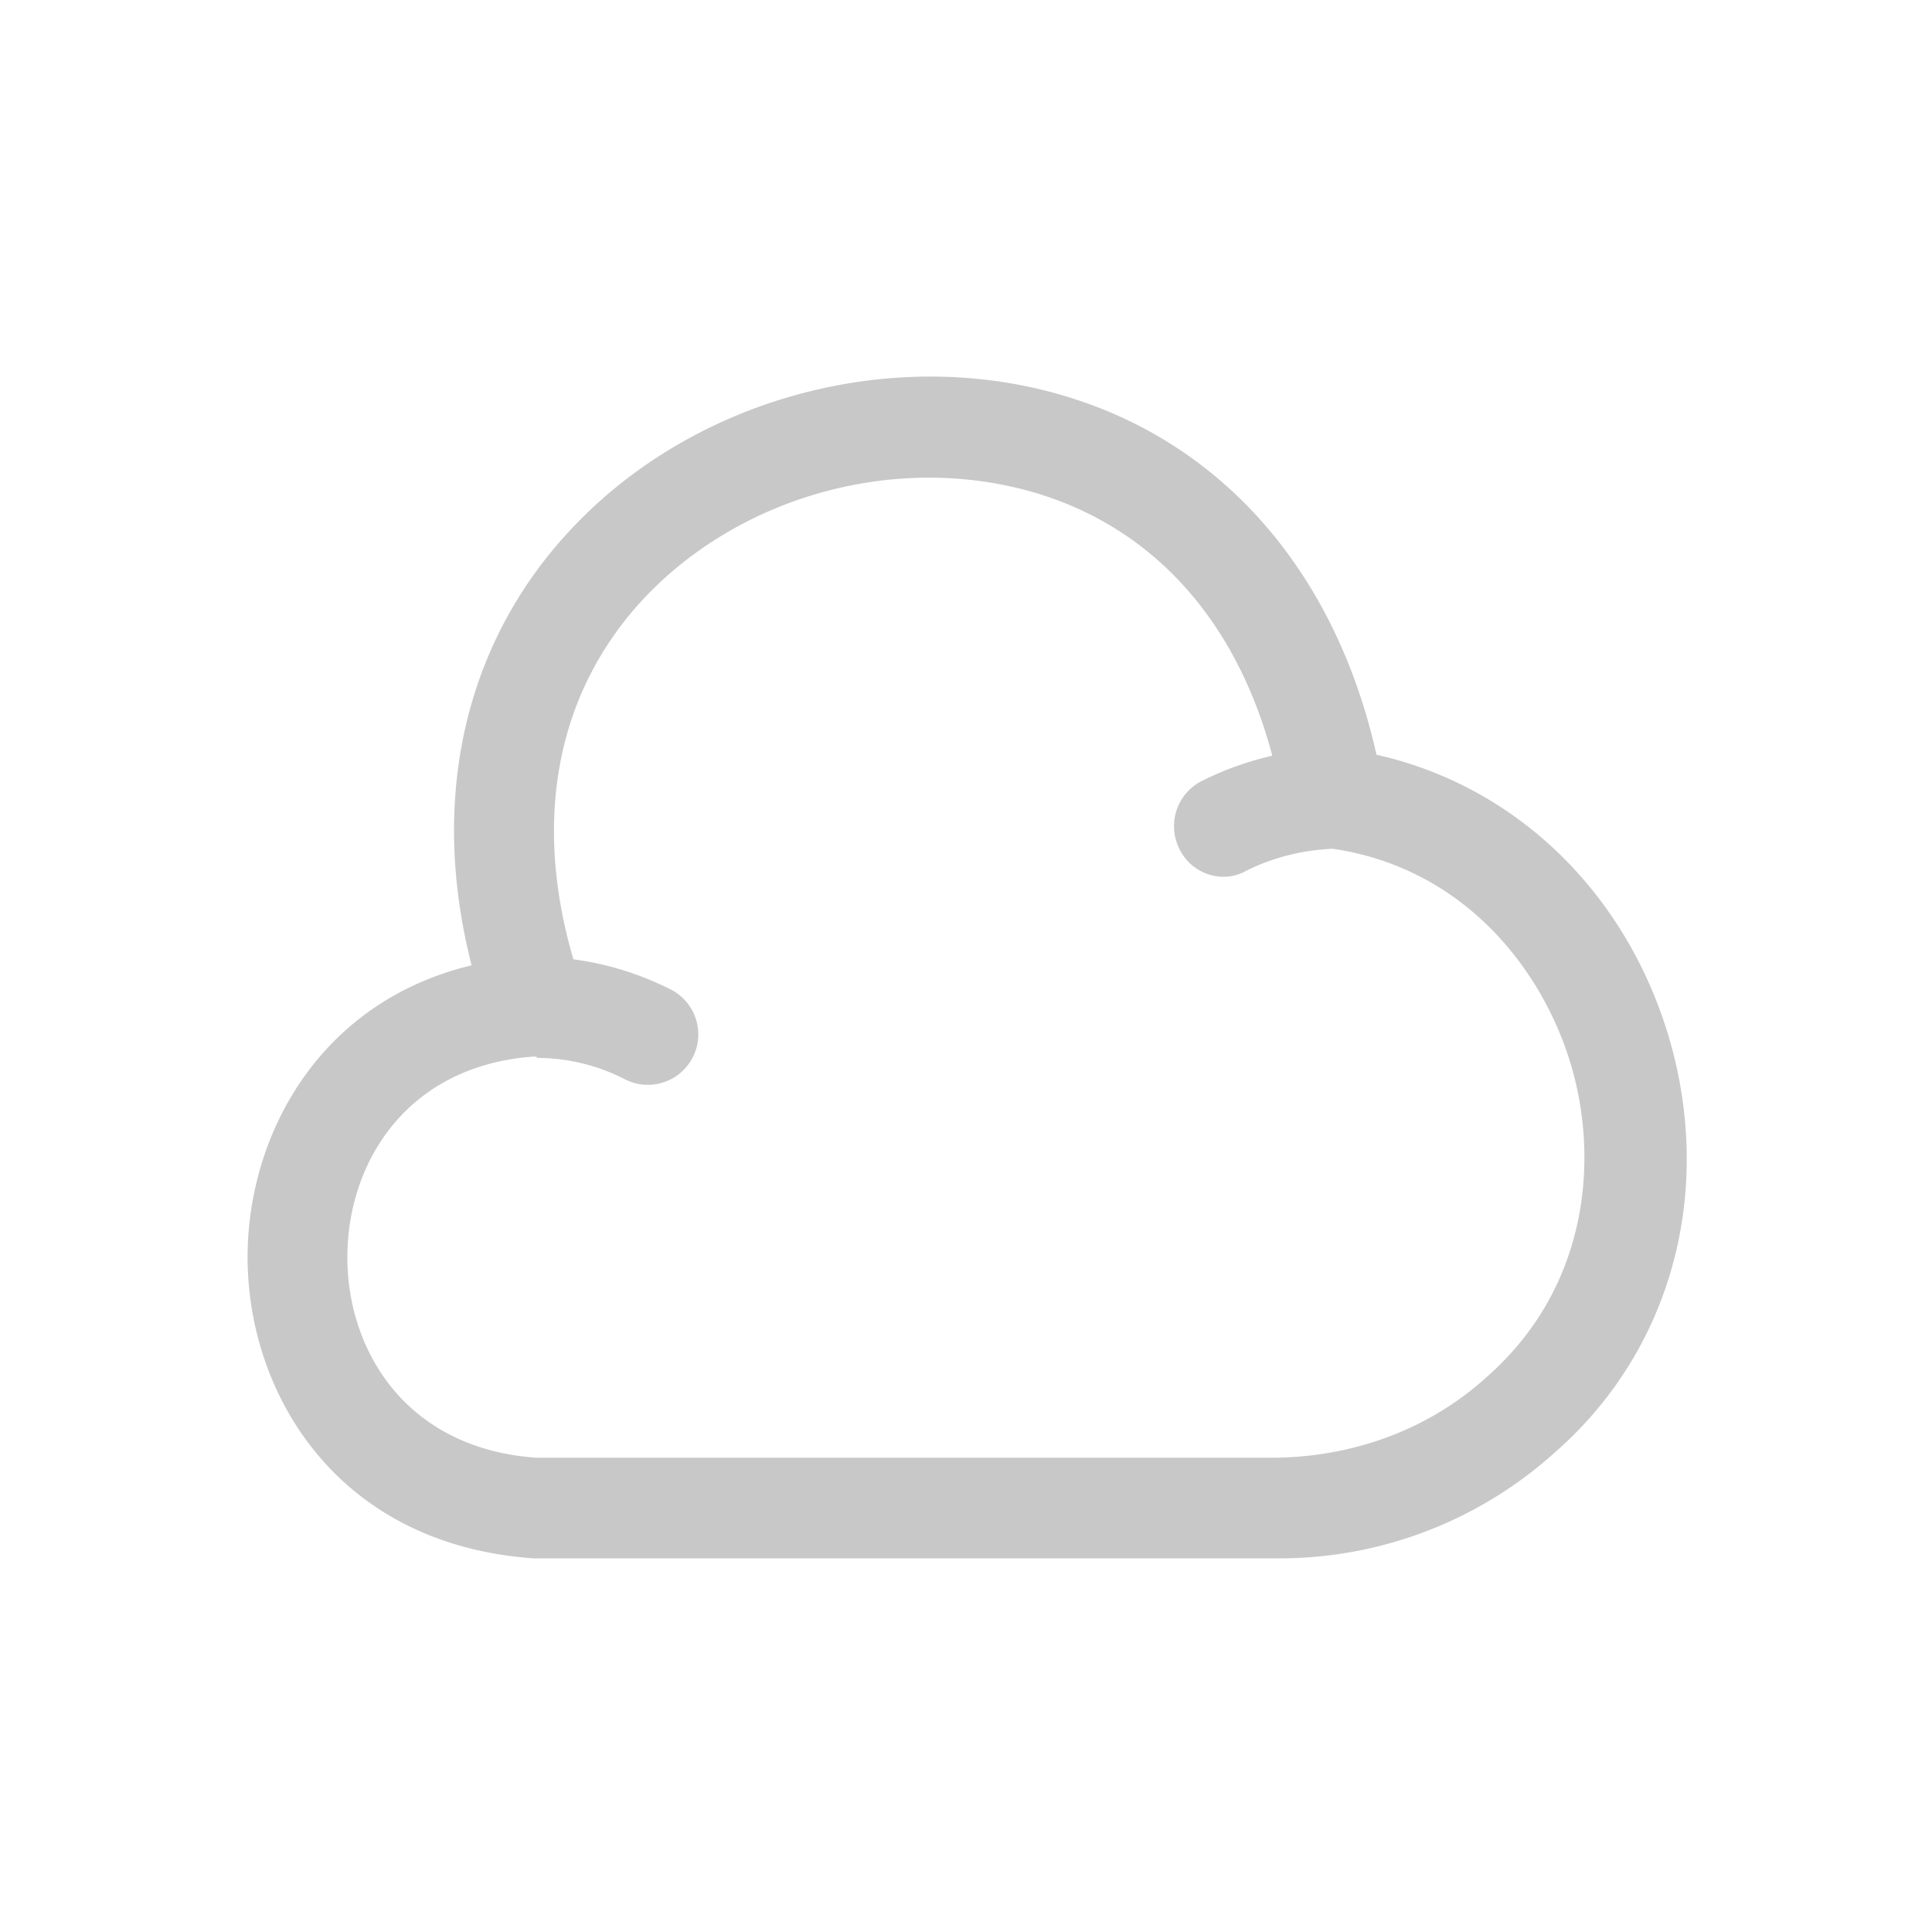 <svg width="28" height="28" viewBox="0 0 28 28" xmlns="http://www.w3.org/2000/svg">
    <path d="M15.487 5.756c2.275.7 3.879 2.576 4.462 5.182 1.993.447 3.578 1.954 4.22 4.034.69 2.266.068 4.59-1.634 6.077a5.958 5.958 0 0 1-3.986 1.536H7.73c-2.86-.204-4.142-2.402-4.142-4.365 0-1.75 1.02-3.695 3.247-4.23-.622-2.43-.097-4.715 1.487-6.368 1.799-1.886 4.686-2.634 7.166-1.866zM9.37 8.633c-1.293 1.352-1.662 3.218-1.06 5.27a4.41 4.41 0 0 1 1.41.437.73.73 0 1 1-.661 1.303 2.8 2.8 0 0 0-1.273-.311c-.007-.013-.013-.017-.023-.019h-.036c-1.847.136-2.693 1.555-2.693 2.907 0 1.35.846 2.77 2.732 2.906h10.734c1.127-.019 2.206-.408 3.043-1.166 1.516-1.332 1.623-3.228 1.215-4.56-.402-1.322-1.513-2.814-3.442-3.099l.06-.002c-.448.01-.905.116-1.313.32a.665.665 0 0 1-.32.088.713.713 0 0 1-.652-.408.733.733 0 0 1 .33-.982 4.553 4.553 0 0 1 1.018-.365c-.513-1.937-1.7-3.276-3.39-3.796-1.974-.603-4.25-.01-5.679 1.477z" fill="#C8C8C8" fill-rule="evenodd"/>
</svg>
